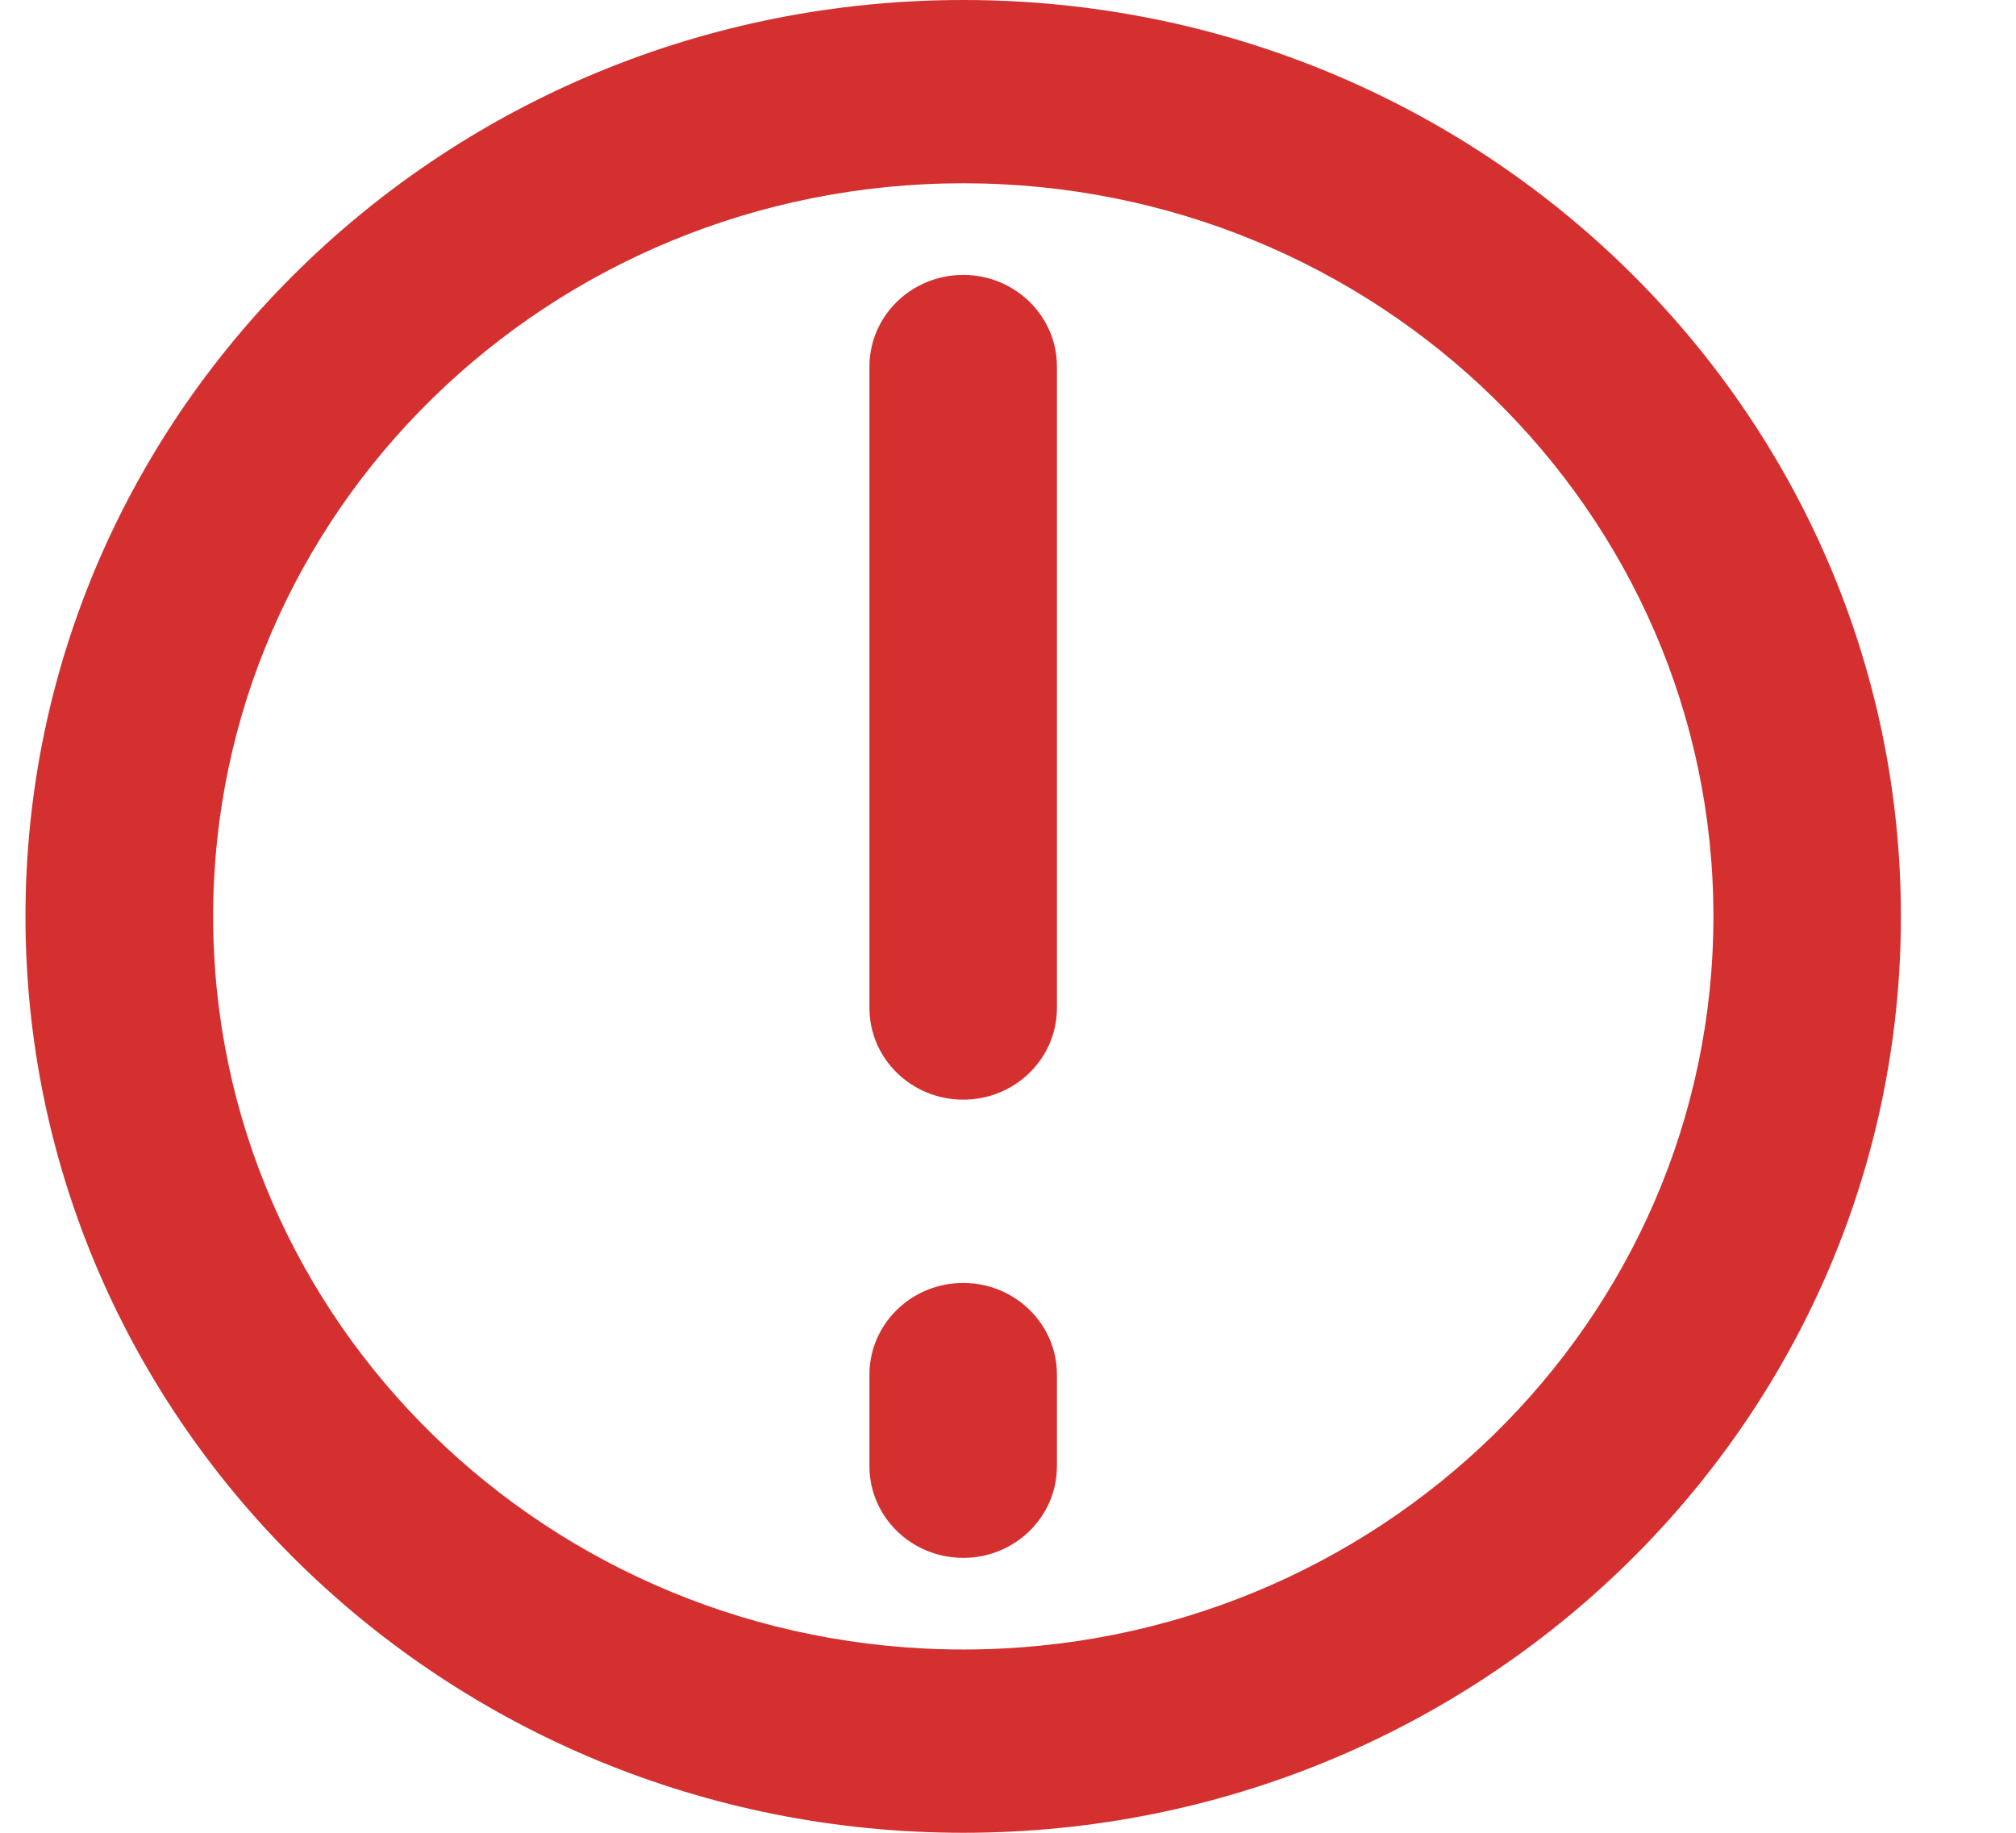 <svg width="11" height="10" viewBox="0 0 11 10" fill="none" xmlns="http://www.w3.org/2000/svg">
<path fill-rule="evenodd" clip-rule="evenodd" d="M5.256 1C2.995 1 1.163 2.791 1.163 5C1.163 7.209 2.995 9 5.256 9C7.516 9 9.349 7.209 9.349 5C9.349 2.791 7.516 1 5.256 1ZM0.139 5C0.139 2.239 2.43 0 5.256 0C8.081 0 10.372 2.239 10.372 5C10.372 7.761 8.081 10 5.256 10C2.43 10 0.139 7.761 0.139 5ZM5.256 1.5C5.538 1.5 5.767 1.724 5.767 2V5.5C5.767 5.776 5.538 6 5.256 6C4.973 6 4.744 5.776 4.744 5.5V2C4.744 1.724 4.973 1.5 5.256 1.5ZM5.256 7C5.538 7 5.767 7.224 5.767 7.5V8C5.767 8.276 5.538 8.5 5.256 8.5C4.973 8.5 4.744 8.276 4.744 8V7.5C4.744 7.224 4.973 7 5.256 7Z" fill="#D43030"/>
</svg>
